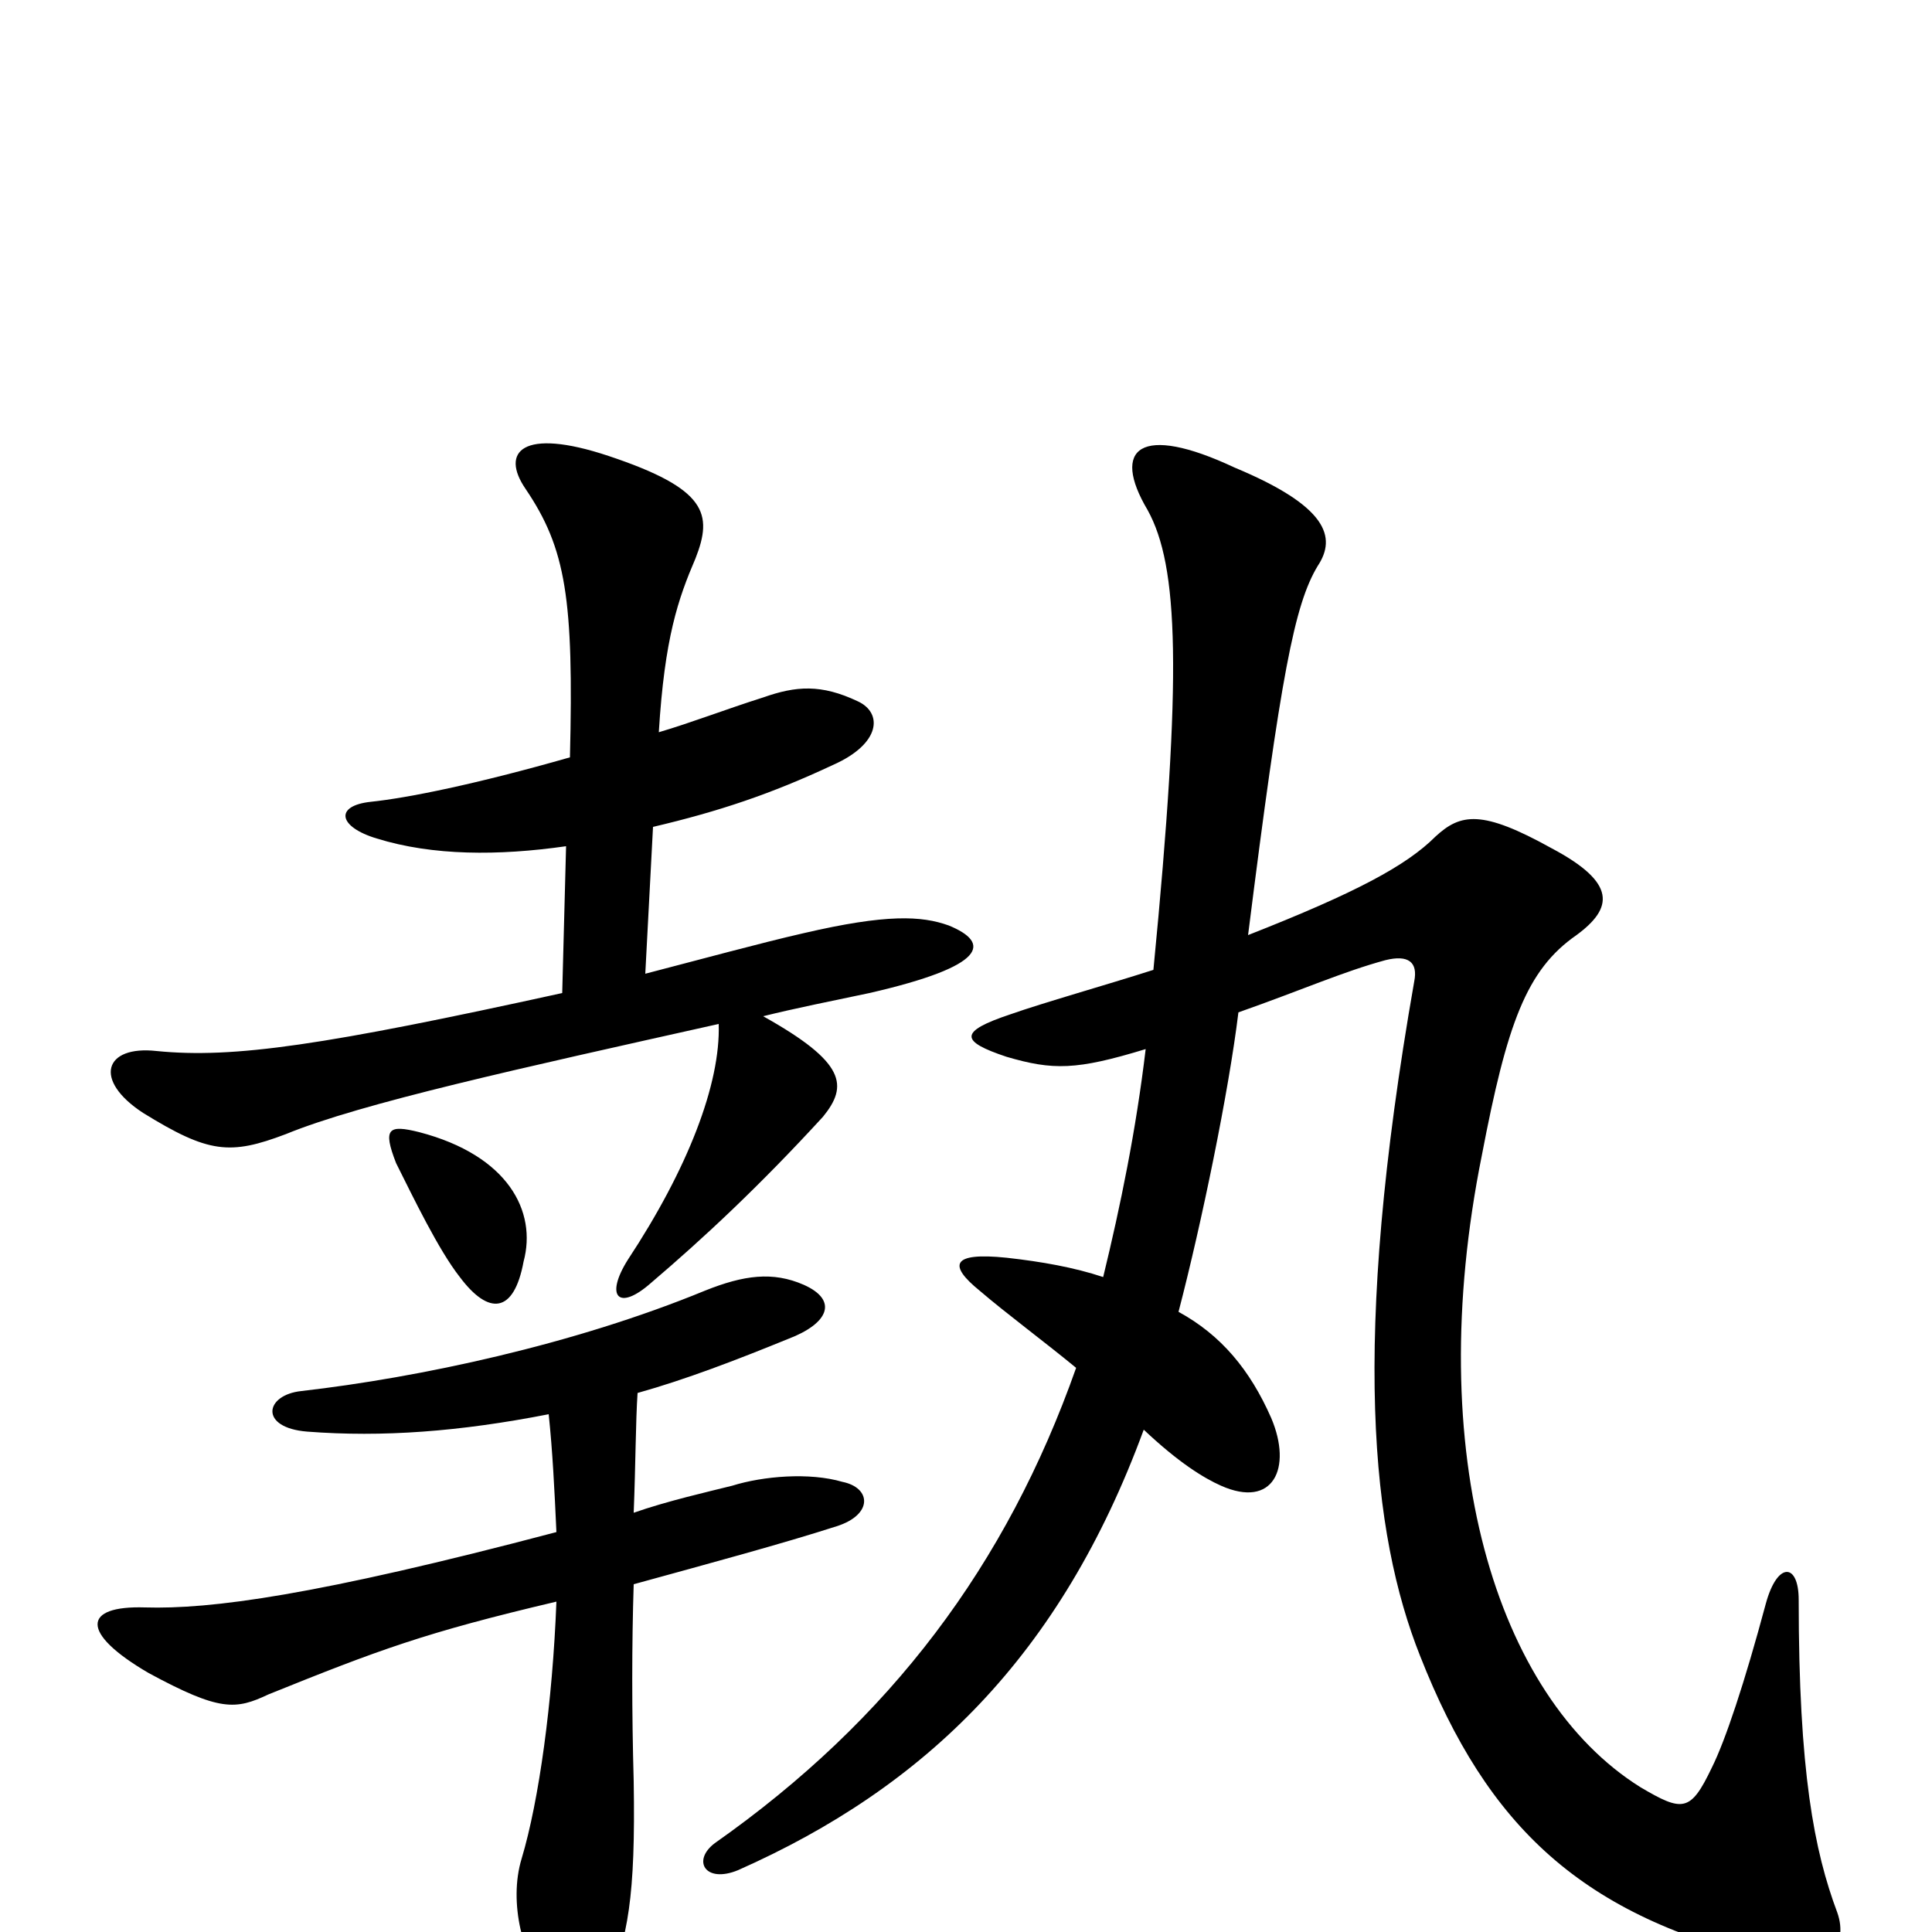 <svg xmlns="http://www.w3.org/2000/svg" viewBox="0 -1000 1000 1000">
	<path fill="#000000" d="M271 -347C278 -373 263 -402 217 -414C201 -418 198 -416 205 -398C214 -380 227 -353 238 -339C253 -319 266 -320 271 -347ZM571 -339C556 -344 539 -347 521 -349C492 -352 491 -345 507 -332C521 -320 540 -306 557 -292C521 -190 461 -110 370 -46C358 -37 365 -25 382 -32C479 -75 549 -143 592 -260C610 -243 623 -235 632 -231C659 -219 669 -240 658 -266C647 -291 632 -309 610 -321C622 -367 636 -435 641 -476C675 -488 695 -497 717 -503C729 -506 734 -502 732 -492C699 -304 710 -206 735 -143C770 -54 819 -8 918 15C946 23 957 7 951 -10C939 -42 931 -83 931 -172C931 -191 920 -192 914 -170C903 -129 893 -99 886 -85C875 -62 871 -62 849 -75C774 -122 736 -248 767 -402C780 -470 790 -498 816 -516C835 -530 837 -543 803 -561C767 -581 756 -579 743 -567C728 -552 702 -538 646 -516C663 -651 670 -687 682 -707C692 -722 687 -738 639 -758C590 -781 575 -768 594 -736C610 -707 612 -652 597 -498C572 -490 540 -481 523 -475C496 -466 497 -461 521 -453C545 -446 557 -446 593 -457C588 -415 580 -376 571 -339ZM330 -279C355 -286 381 -296 408 -307C429 -315 434 -327 416 -335C400 -342 385 -340 365 -332C297 -304 217 -287 156 -280C137 -278 134 -261 159 -259C198 -256 238 -259 284 -268C286 -249 287 -229 288 -207C163 -174 109 -167 75 -168C43 -169 41 -155 77 -134C114 -114 122 -115 139 -123C196 -146 220 -155 288 -171C286 -119 279 -68 270 -38C263 -15 271 14 283 28C298 46 306 45 314 29C325 3 329 -18 328 -78C327 -114 327 -149 328 -180C368 -191 405 -201 433 -210C452 -216 451 -230 436 -233C419 -238 395 -236 379 -231C367 -228 345 -223 328 -217C329 -242 329 -264 330 -279ZM295 -608C246 -594 211 -587 192 -585C173 -583 175 -572 195 -566C224 -557 258 -557 293 -562L291 -486C168 -459 121 -452 81 -456C54 -459 48 -441 74 -424C108 -403 119 -402 148 -413C187 -429 269 -447 372 -470C373 -439 356 -395 325 -348C313 -329 320 -321 337 -336C364 -359 393 -386 426 -422C439 -438 438 -450 395 -474C411 -478 431 -482 450 -486C511 -500 513 -512 491 -521C477 -526 459 -527 416 -517C394 -512 361 -503 334 -496L338 -572C372 -580 399 -589 431 -604C456 -615 457 -631 444 -637C425 -646 412 -645 395 -639C376 -633 358 -626 341 -621C344 -670 351 -690 360 -711C369 -734 366 -747 315 -764C270 -779 259 -766 272 -747C293 -716 297 -690 295 -608Z"/>
</svg>